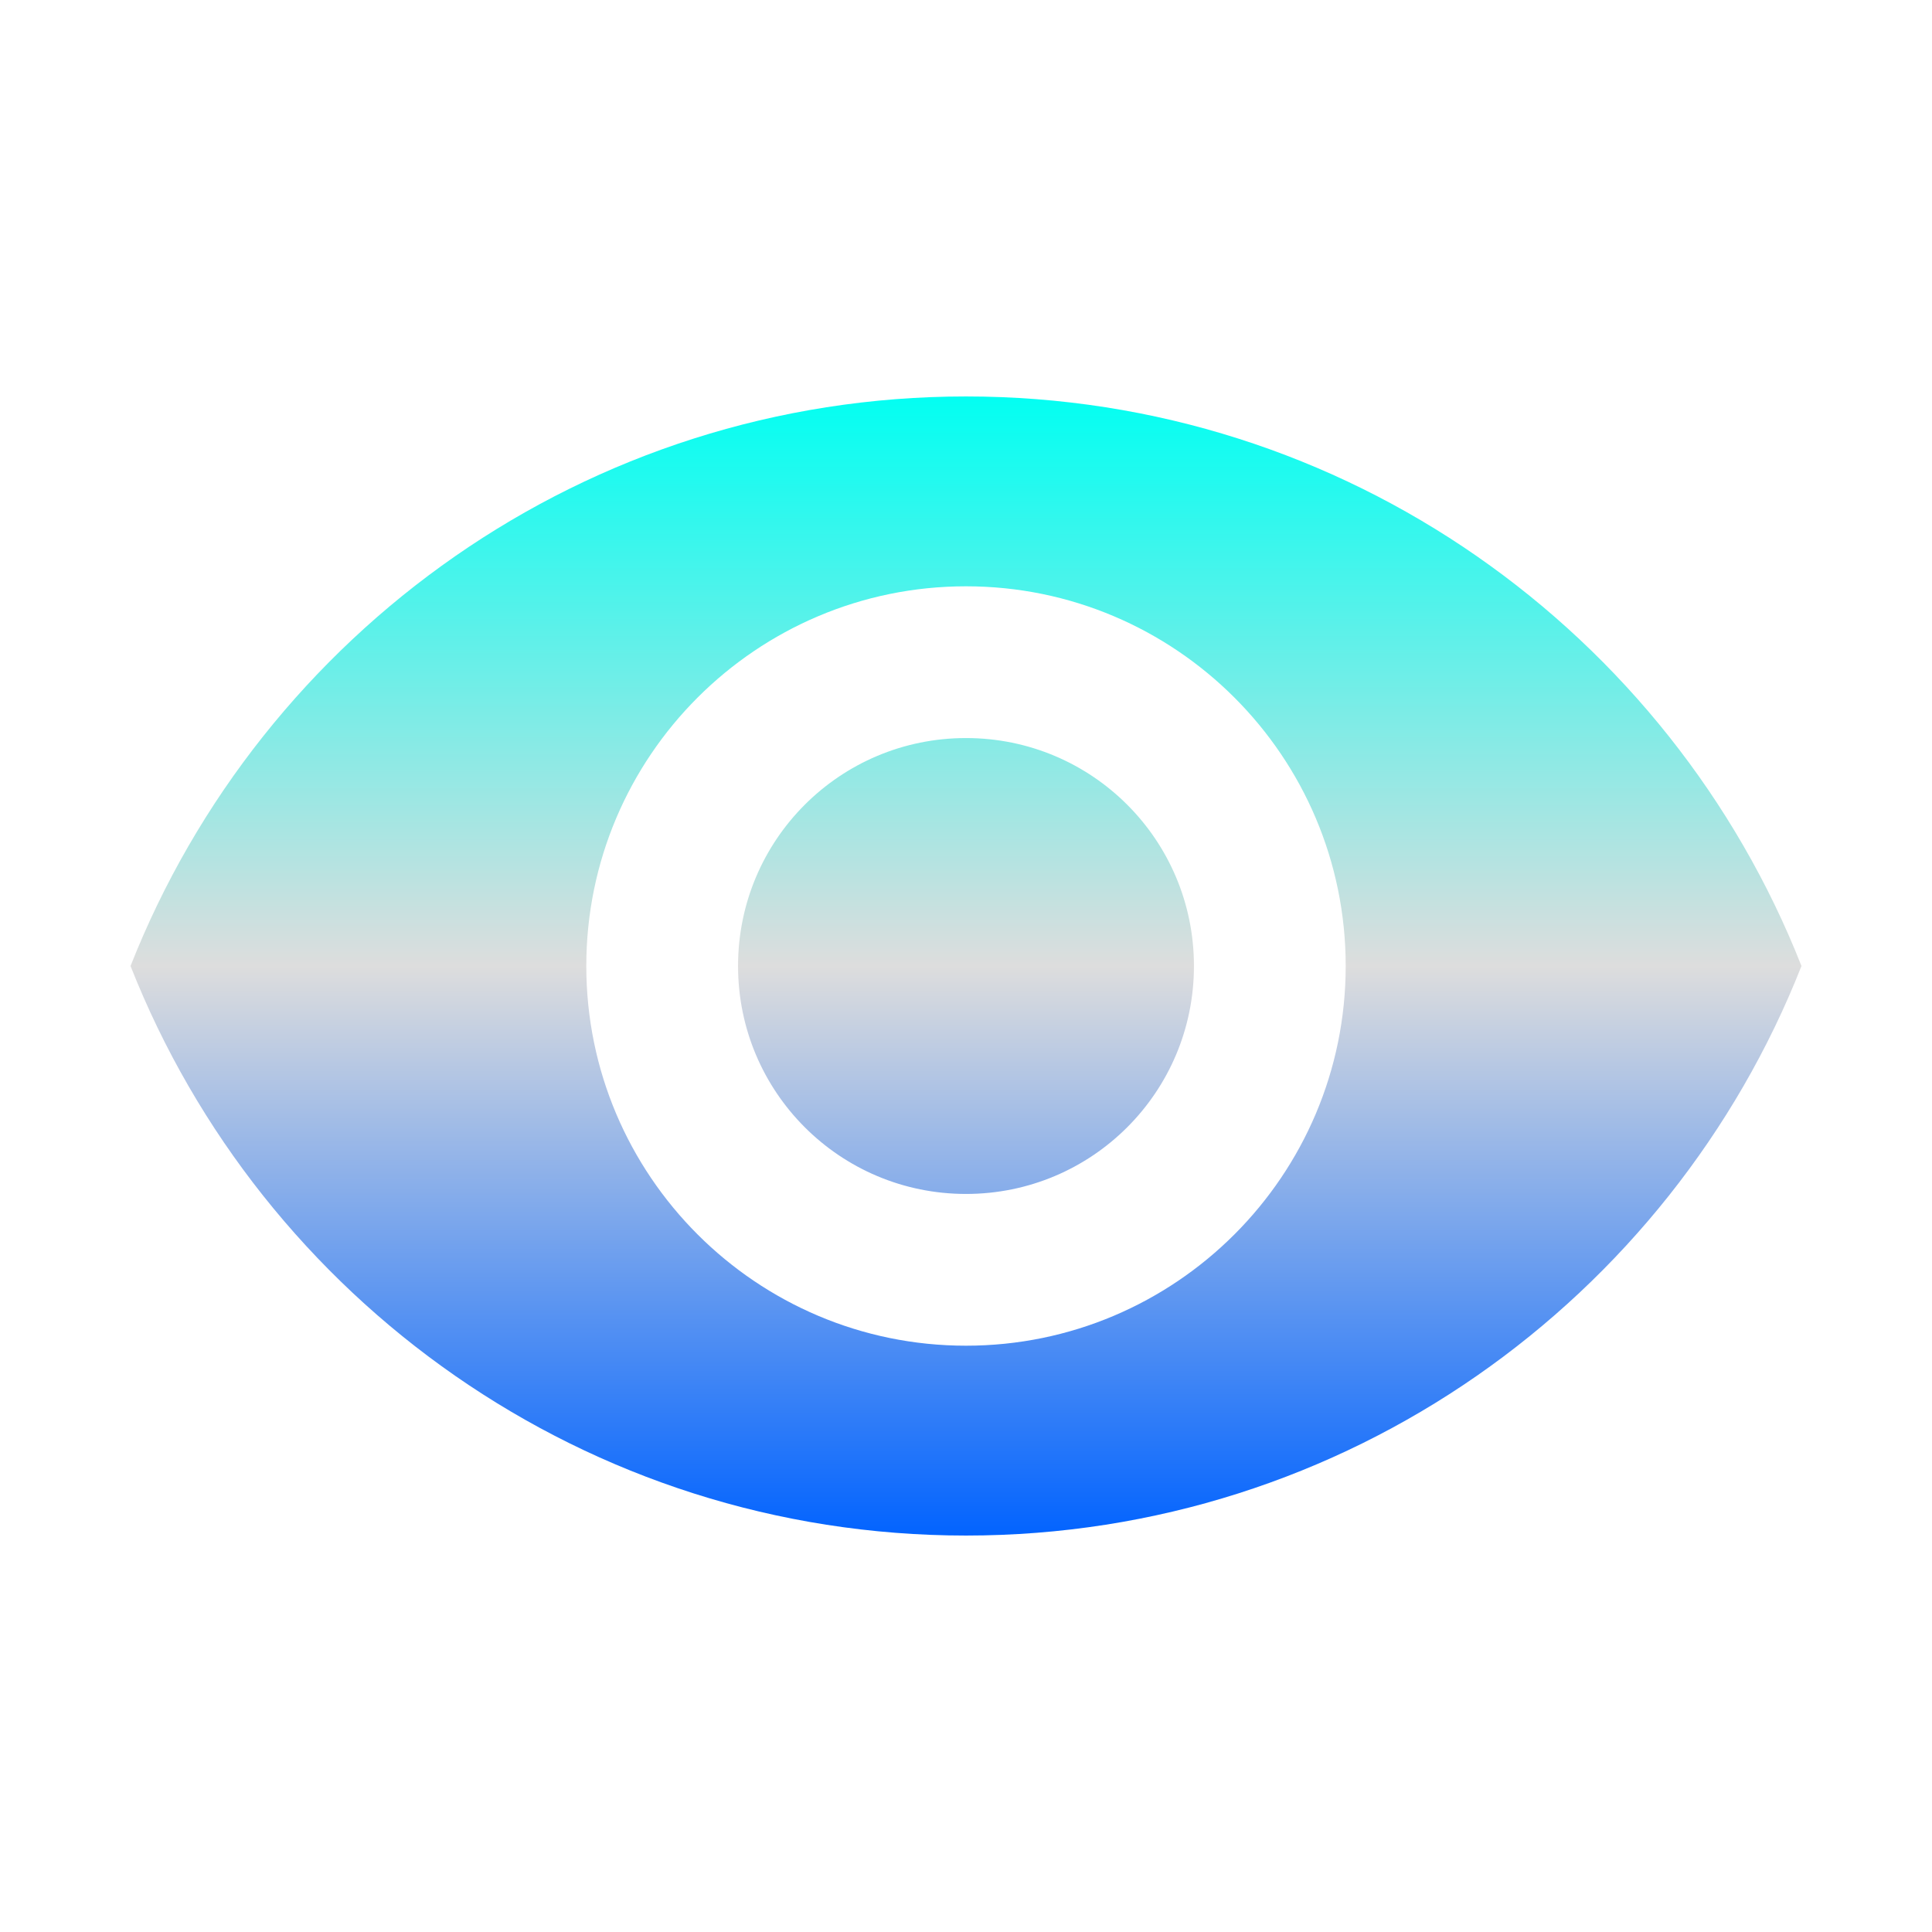 <svg xmlns="http://www.w3.org/2000/svg" xmlns:xlink="http://www.w3.org/1999/xlink" width="64px" height="64px" viewBox="0 0 64 64" version="1.1">
<defs>
<linearGradient id="linear0" gradientUnits="userSpaceOnUse" x1="0" y1="0" x2="0" y2="1" gradientTransform="matrix(55.351,0,0,37.739,4.324,13.131)">
<stop offset="0" style="stop-color:#00fff2;stop-opacity:1;"/>
<stop offset="0.5" style="stop-color:#dddddd;stop-opacity:1;"/>
<stop offset="1" style="stop-color:#0062ff;stop-opacity:1;"/>
</linearGradient>
</defs>
<g id="surface1">
<path style=" stroke:none;fill-rule:nonzero;fill:url(#linear0);" d="M 32 13.133 C 19.422 13.133 8.676 20.957 4.324 32 C 8.676 43.043 19.422 50.867 32 50.867 C 44.578 50.867 55.324 43.043 59.676 32 C 55.324 20.957 44.578 13.133 32 13.133 Z M 32 44.578 C 25.059 44.578 19.422 38.941 19.422 32 C 19.422 25.059 25.059 19.422 32 19.422 C 38.941 19.422 44.578 25.059 44.578 32 C 44.578 38.941 38.941 44.578 32 44.578 Z M 32 24.449 C 27.824 24.449 24.449 27.824 24.449 32 C 24.449 36.176 27.824 39.551 32 39.551 C 36.176 39.551 39.551 36.176 39.551 32 C 39.551 27.824 36.176 24.449 32 24.449 Z M 32 24.449 "/>
</g>
</svg>
